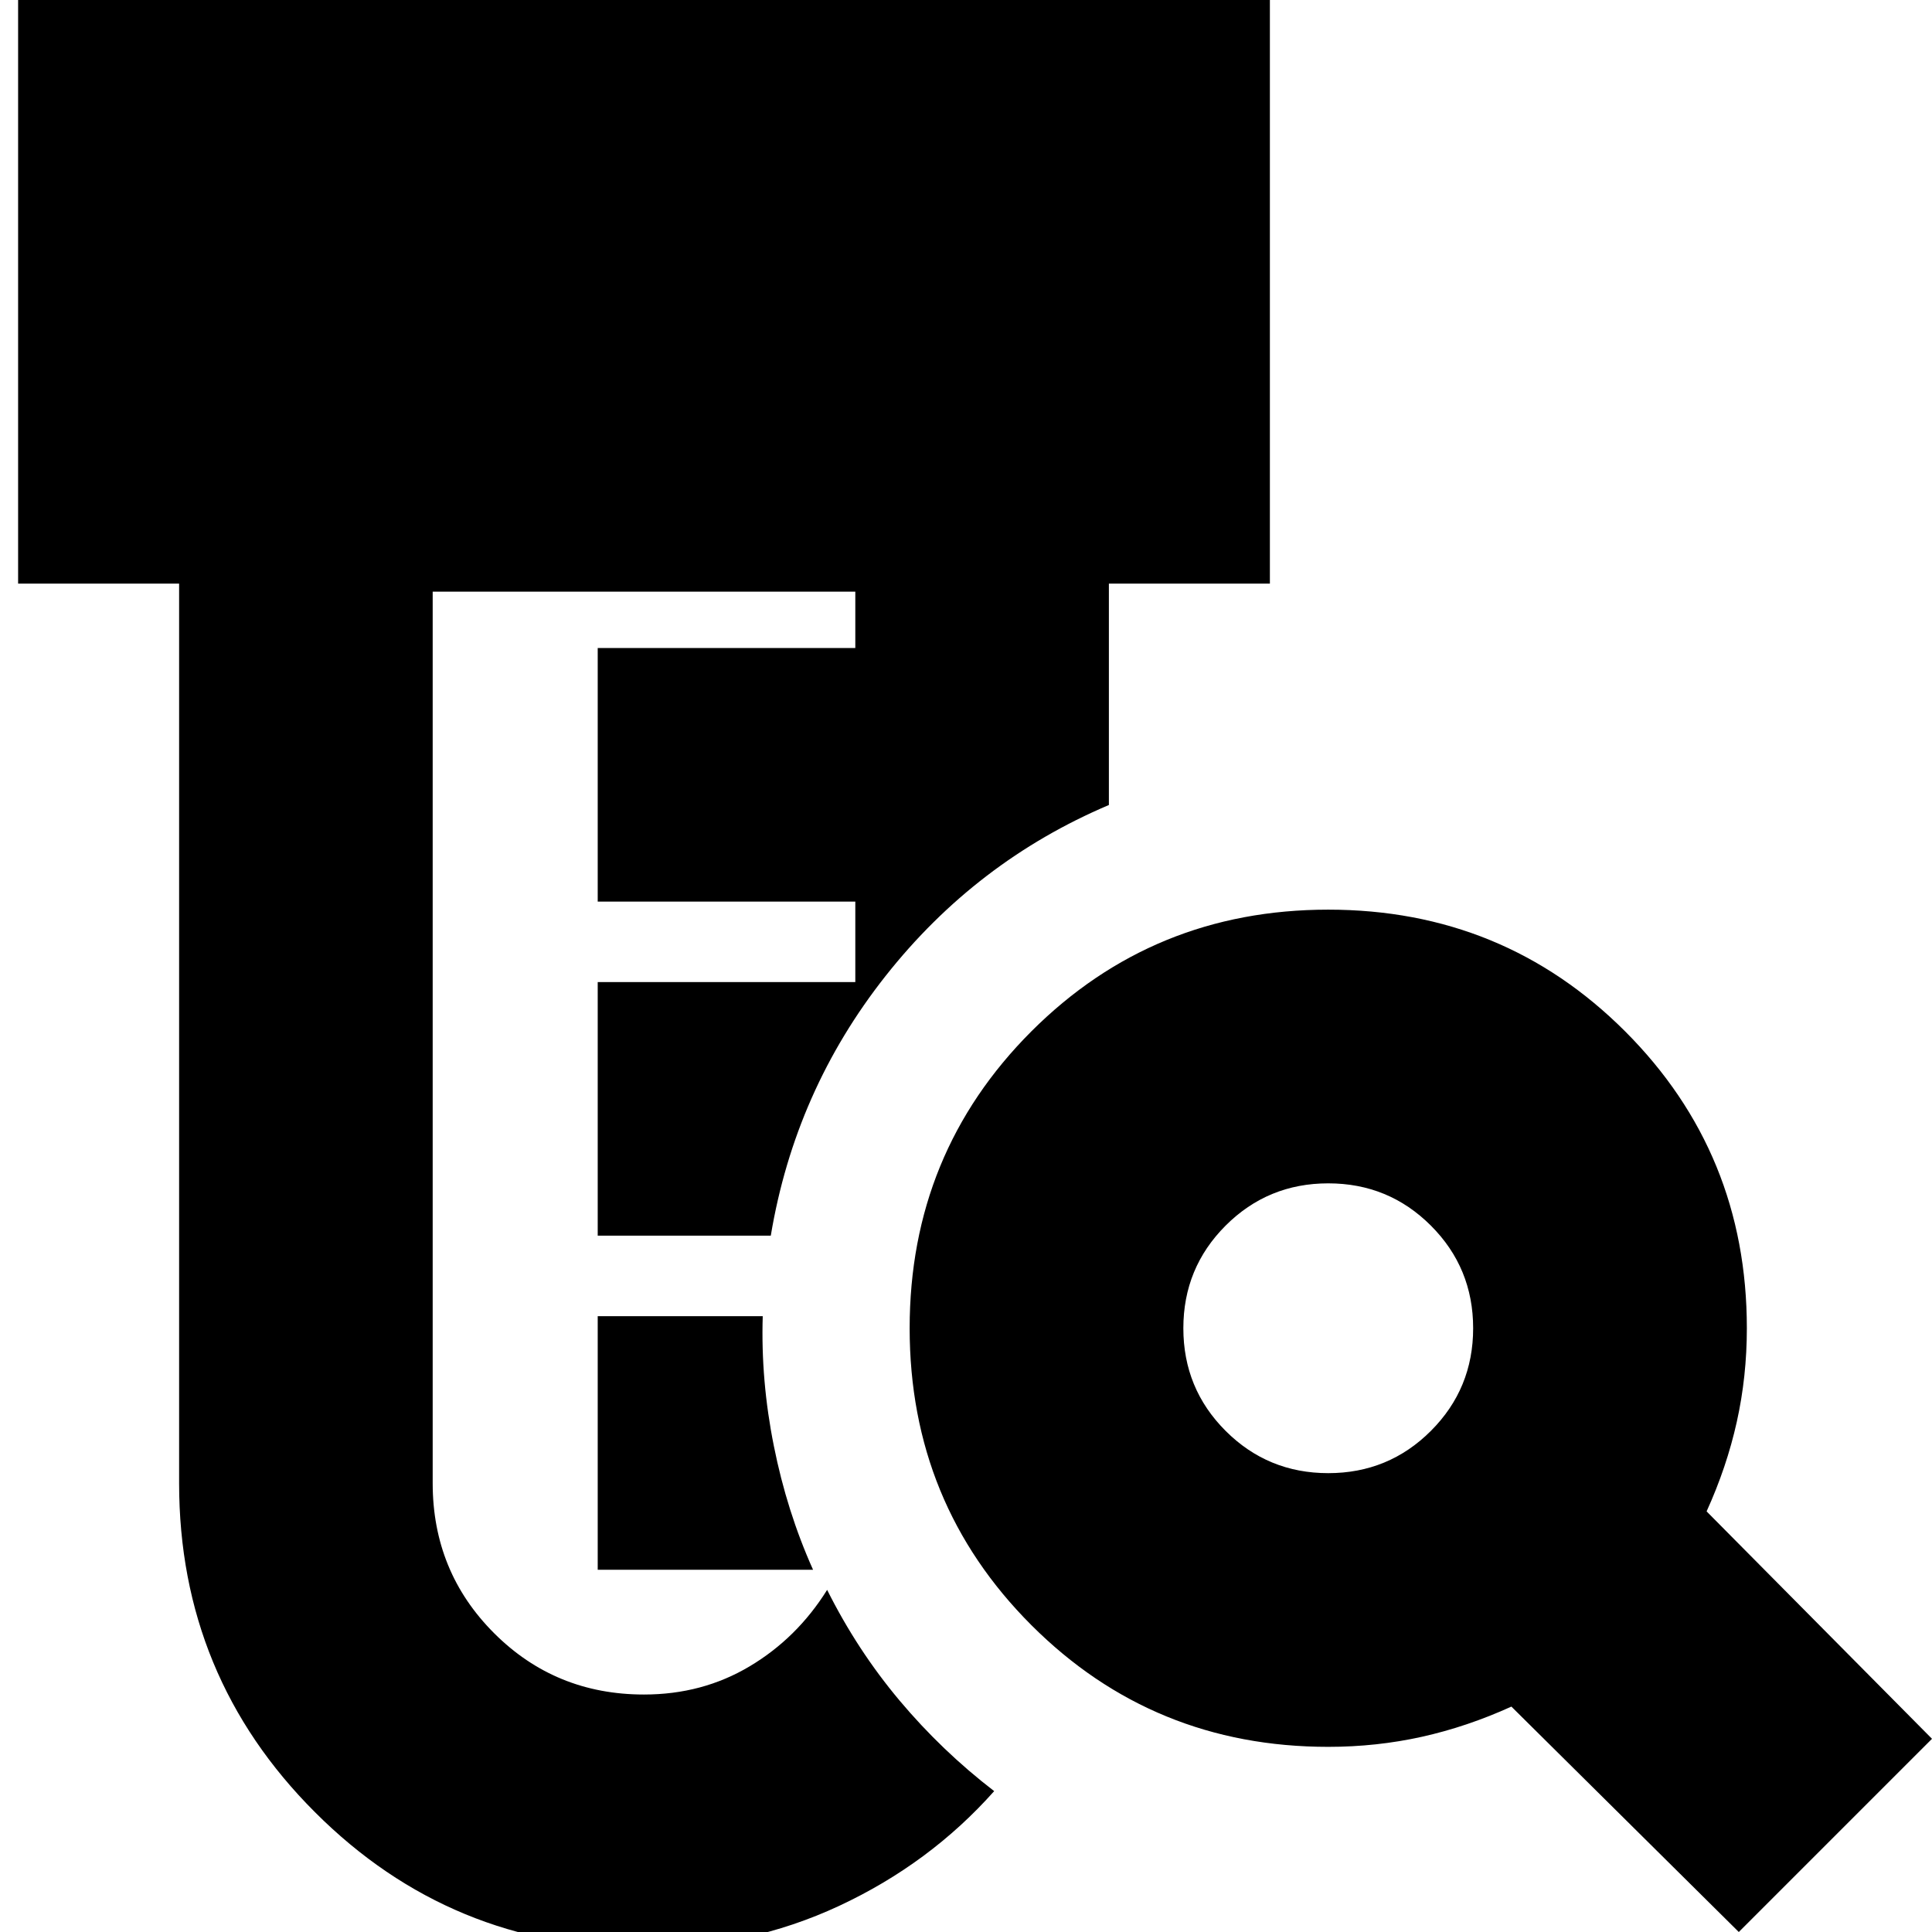 <svg xmlns="http://www.w3.org/2000/svg" height="24" width="24"><path d="M8 24.2q-2.4 0-4.087-1.688-1.688-1.687-1.688-4.087V7.25h-2V-.2h15.55v7.45h-2V10q-1.65.7-2.775 2.125T9.575 15.35h-2.15V12.2h3.2v-1h-3.2V8.05h3.2v-.7h-5.25v11.075q0 1.1.763 1.863.762.762 1.862.762.725 0 1.312-.35.588-.35.963-.95.375.75.9 1.375t1.175 1.125q-.8.9-1.925 1.425T8 24.2Zm-.575-4.7v-3.15h2.05q-.025.8.138 1.612.162.813.487 1.538Zm9.075-1.2q.75 0 1.275-.525.525-.525.525-1.275 0-.75-.525-1.275-.525-.525-1.275-.525-.75 0-1.275.525-.525.525-.525 1.275 0 .75.525 1.275.525.525 1.275.525Zm5.1 5.7-2.825-2.8q-.55.25-1.112.375-.563.125-1.163.125-2.175 0-3.688-1.512Q11.3 18.675 11.3 16.5q0-2.175 1.512-3.688Q14.325 11.3 16.5 11.3q2.175 0 3.688 1.512Q21.7 14.325 21.7 16.5q0 .6-.125 1.163-.125.562-.375 1.112L24 21.6Z"/></svg>